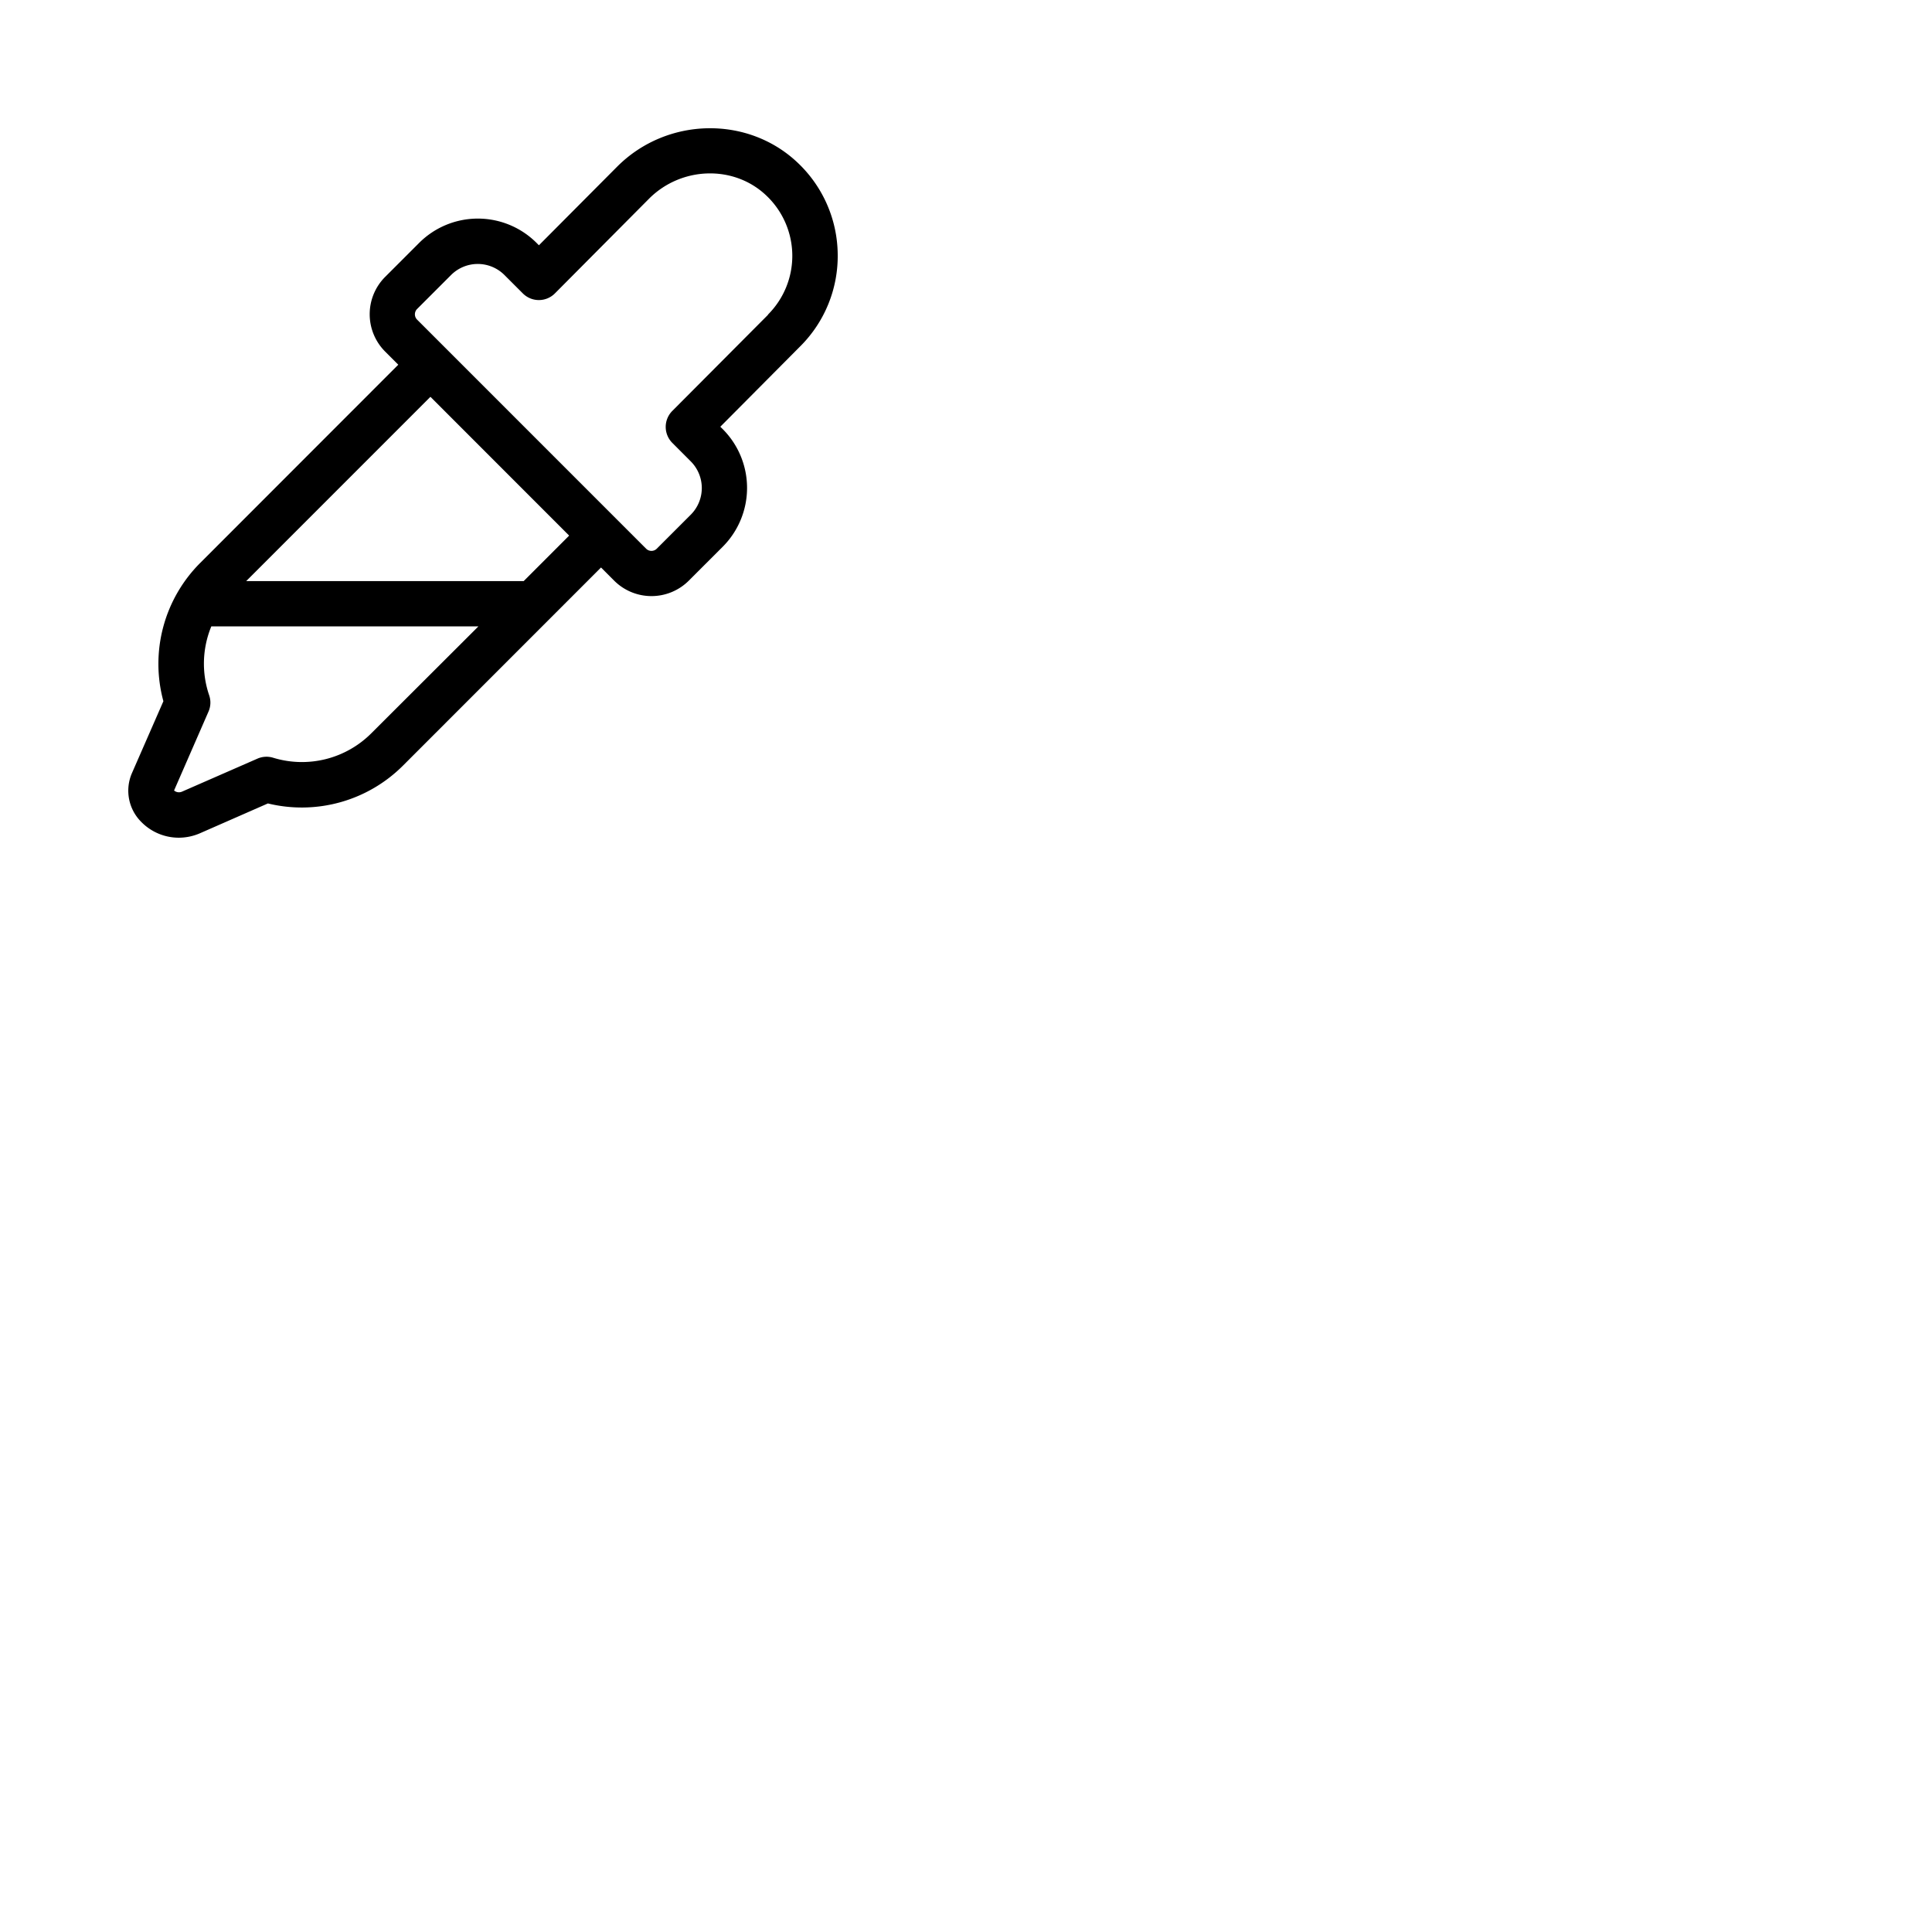 <svg xmlns="http://www.w3.org/2000/svg" version="1.1" viewBox="0 0 512 512" fill="currentColor"><path fill="currentColor" d="M222 67.34a33.81 33.81 0 0 0-10.64-24.25c-13.24-12.53-34.68-12.09-47.82 1.09L142.82 65l-.63-.63a22 22 0 0 0-31.11 0l-9 9a14 14 0 0 0 0 19.81l3.47 3.47l-52.41 52.45a37.81 37.81 0 0 0-9.84 36.73l-8.31 19a11.68 11.68 0 0 0 2.46 13a13.91 13.91 0 0 0 9.87 4.17a14.15 14.15 0 0 0 5.68-1.18l18-7.9a37.92 37.92 0 0 0 35.84-10.07l52.44-52.46l3.47 3.48a14 14 0 0 0 19.8 0l9-9a22.06 22.06 0 0 0 0-31.13l-.66-.65L212 91.85a33.76 33.76 0 0 0 10-24.51m-123.61 127a26 26 0 0 1-26 6.47a6 6 0 0 0-4.17.24l-20 8.75a2 2 0 0 1-2.09-.31l9.12-20.9a5.94 5.94 0 0 0 .19-4.31A25.91 25.91 0 0 1 56 166h70.78ZM138.78 154H65.24l48.83-48.84l36.76 36.78Zm64.77-70.59l-25.38 25.49a6 6 0 0 0 0 8.47l4.88 4.89a10 10 0 0 1 0 14.15l-9 9a2 2 0 0 1-2.82 0l-60.69-60.7a2 2 0 0 1 0-2.83l9-9a10 10 0 0 1 14.14 0l4.89 4.89a6 6 0 0 0 4.24 1.75a6 6 0 0 0 4.25-1.77L172 52.66c8.57-8.58 22.51-9 31.07-.85a22 22 0 0 1 .44 31.57Z"/></svg>